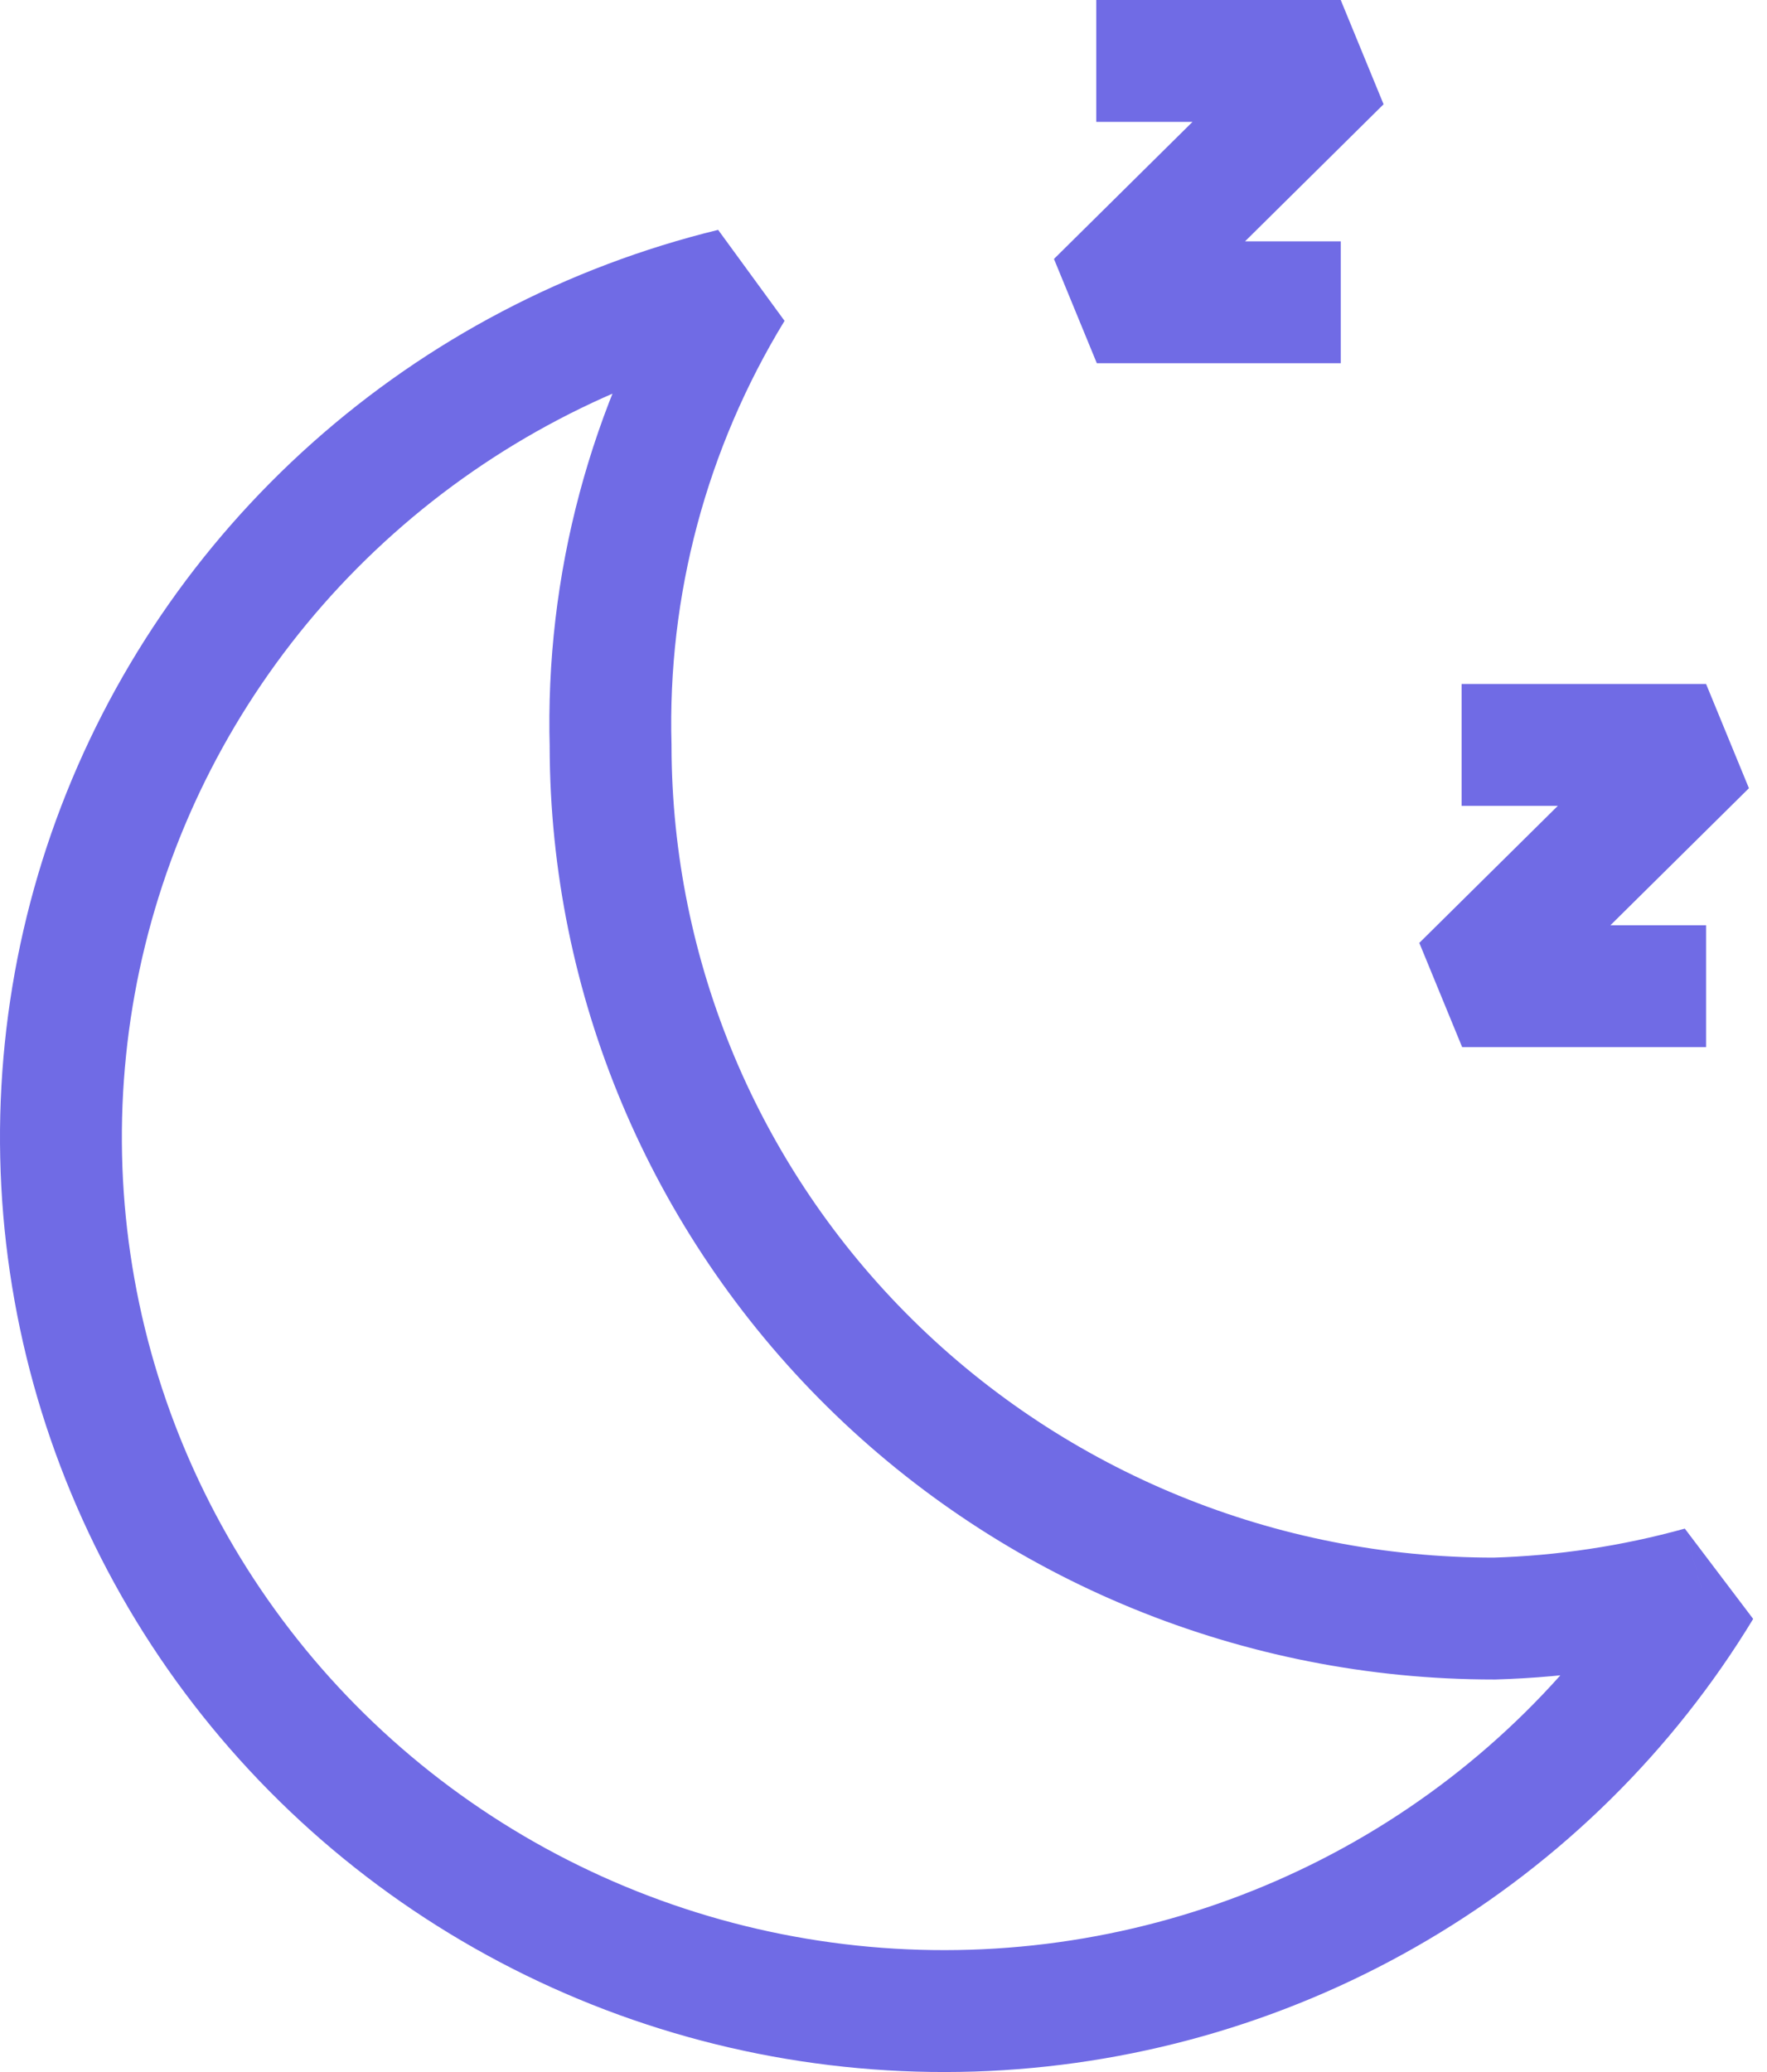 <svg width="29" height="34" viewBox="0 0 29 34" fill="none" xmlns="http://www.w3.org/2000/svg">
<path d="M12.023 4.744L12.876 5.265L11.786 3.772L12.023 4.744ZM10.021 12.25L11.021 12.248L11.021 12.235L11.021 12.222L10.021 12.25ZM24.515 26.559L24.515 27.559H24.53L24.544 27.559L24.515 26.559ZM27.918 26.046L28.773 26.565L27.651 25.083L27.918 26.046ZM11.17 4.222C9.688 6.647 8.942 9.444 9.022 12.278L11.021 12.222C10.952 9.776 11.596 7.361 12.876 5.265L11.17 4.222ZM9.021 12.252C9.029 16.318 10.668 20.212 13.574 23.081L14.979 21.658C12.45 19.162 11.028 15.777 11.021 12.248L9.021 12.252ZM13.574 23.081C16.479 25.95 20.415 27.559 24.515 27.559L24.515 25.559C20.937 25.559 17.508 24.155 14.979 21.658L13.574 23.081ZM24.544 27.559C25.776 27.523 26.999 27.339 28.185 27.01L27.651 25.083C26.62 25.369 25.557 25.529 24.486 25.56L24.544 27.559ZM27.063 25.527C25.921 27.408 24.326 28.982 22.42 30.109L23.437 31.831C25.626 30.538 27.459 28.729 28.773 26.565L27.063 25.527ZM22.42 30.109C20.513 31.236 18.354 31.881 16.134 31.985L16.228 33.983C18.773 33.863 21.249 33.124 23.437 31.831L22.42 30.109ZM16.134 31.985C13.914 32.089 11.703 31.65 9.696 30.706L8.845 32.516C11.147 33.599 13.683 34.102 16.228 33.983L16.134 31.985ZM9.696 30.706C7.69 29.763 5.951 28.345 4.634 26.579L3.031 27.775C4.546 29.805 6.543 31.434 8.845 32.516L9.696 30.706ZM4.634 26.579C3.316 24.813 2.46 22.754 2.141 20.584L0.162 20.875C0.53 23.374 1.516 25.744 3.031 27.775L4.634 26.579ZM2.141 20.584C1.821 18.414 2.048 16.199 2.801 14.136L0.922 13.45C0.055 15.825 -0.206 18.376 0.162 20.875L2.141 20.584ZM2.801 14.136C3.554 12.073 4.811 10.225 6.461 8.756L5.131 7.262C3.235 8.95 1.79 11.075 0.922 13.45L2.801 14.136ZM6.461 8.756C8.111 7.286 10.103 6.242 12.26 5.715L11.786 3.772C9.312 4.376 7.026 5.574 5.131 7.262L6.461 8.756Z" fill="#706BE5"/>
<path d="M17.992 1H22.004L18.001 4.96H22.004" stroke="#706BE5" stroke-width="2" stroke-linejoin="bevel"/>
<path d="M23.988 12.223H28L23.997 16.183H28" stroke="#706BE5" stroke-width="2" stroke-linejoin="bevel"/>
</svg>
